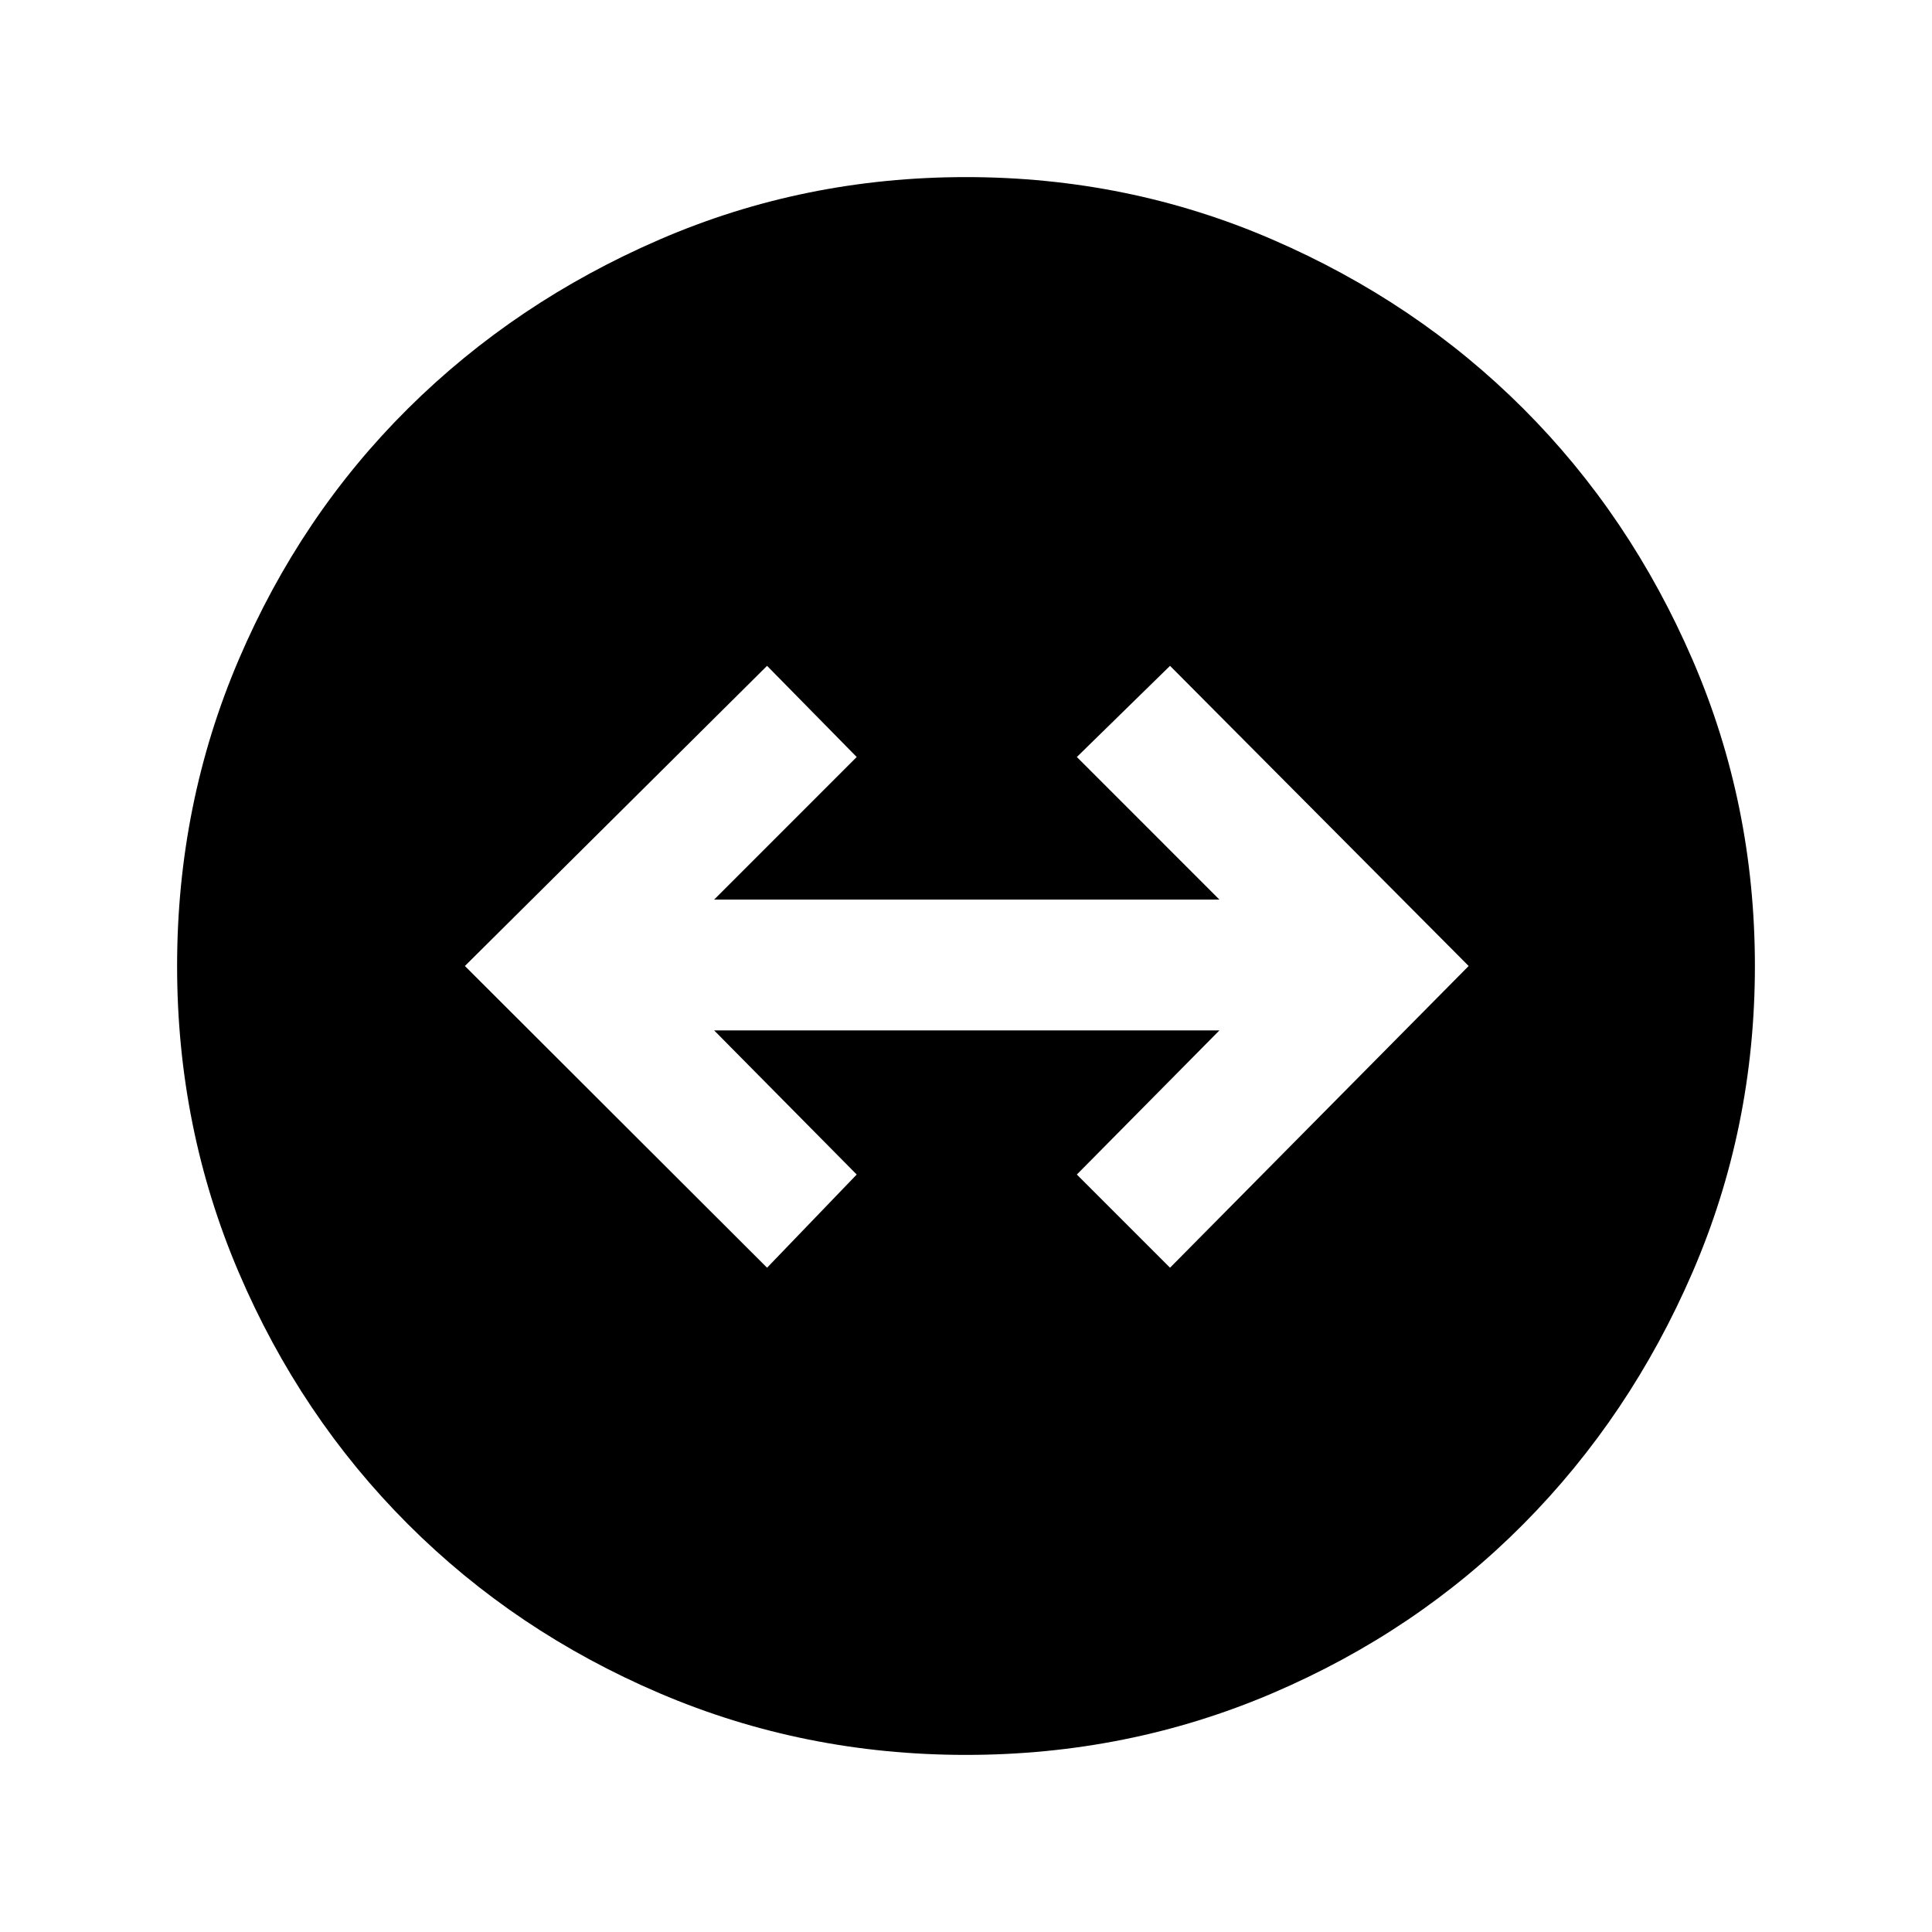<svg xmlns="http://www.w3.org/2000/svg" height="24" viewBox="0 -960 960 960" width="24"><path d="M480-88q-80.54 0-152.22-30.62-71.68-30.62-125.11-84.05-53.43-53.43-84.05-125.11Q88-399.46 88-480q0-80.54 30.62-152.22 30.62-71.68 84.05-124.72 53.43-53.05 125.11-84.05Q399.46-872 480-872q80.54 0 152.22 31.01 71.68 31 124.72 84.05 53.05 53.04 84.05 124.72Q872-560.54 872-480q0 80.54-31.01 152.22-31 71.68-84.05 125.11-53.04 53.43-124.72 84.05Q560.54-88 480-88Zm-98.85-242.08 44.54-46.3L354.85-448h251.07l-70.84 71.62 46.3 46.3L729.77-480 581.38-629.15l-46.3 45.3L605.92-513H354.85l70.84-70.85-44.54-45.3L231-480l150.15 149.92Z"/></svg>